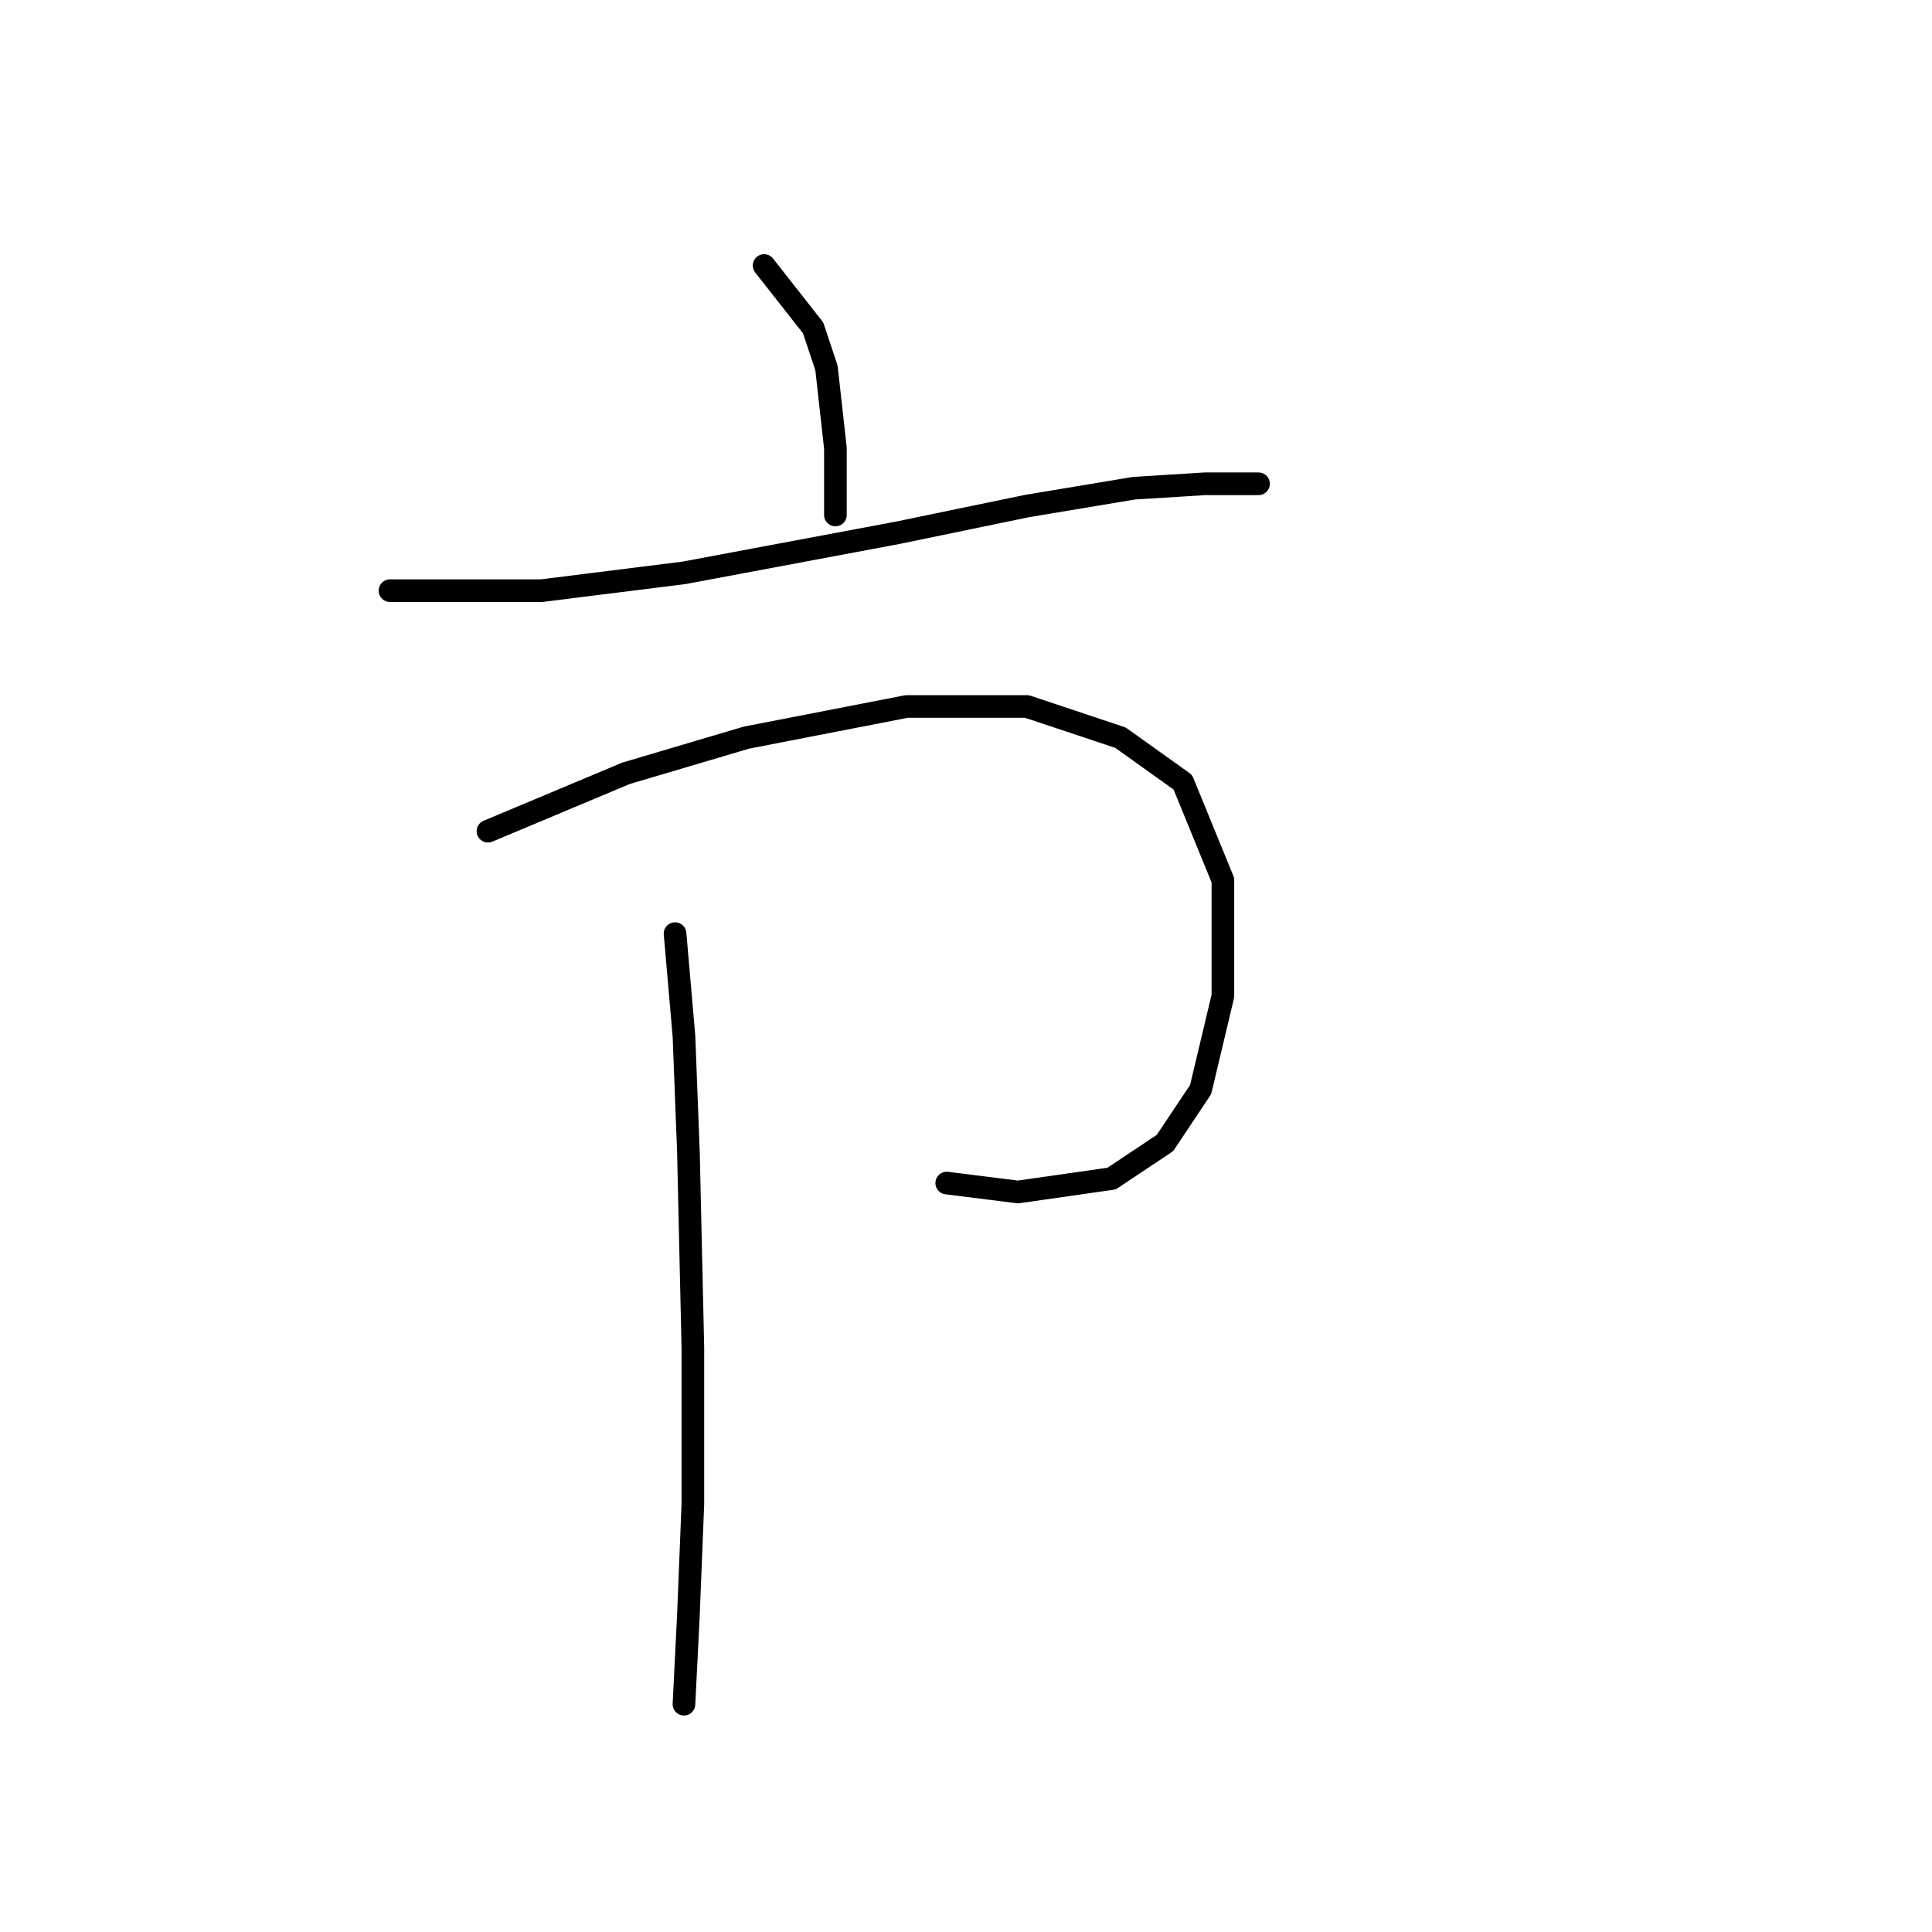 <?xml version="1.0" standalone="no"?>
    <svg width="256" height="256" xmlns="http://www.w3.org/2000/svg" version="1.1">
    <polyline stroke="black" stroke-width="3" stroke-linecap="round" fill="transparent" stroke-linejoin="round" points="101.252 35.184 107.744 43.447 109.514 48.758 110.695 59.382 110.695 68.235 110.695 68.235 " />
        <polyline stroke="black" stroke-width="3" stroke-linecap="round" fill="transparent" stroke-linejoin="round" points="51.676 78.268 71.742 78.268 90.628 75.907 118.957 70.595 136.073 67.054 150.237 64.693 159.68 64.103 164.401 64.103 166.762 64.103 166.762 64.103 " />
        <polyline stroke="black" stroke-width="3" stroke-linecap="round" fill="transparent" stroke-linejoin="round" points="64.66 110.138 82.956 102.465 98.891 97.744 120.138 93.612 136.073 93.612 148.466 97.744 156.729 103.646 162.041 116.63 162.041 131.974 159.09 144.368 154.368 151.451 147.286 156.172 134.892 157.943 125.449 156.762 125.449 156.762 " />
        <polyline stroke="black" stroke-width="3" stroke-linecap="round" fill="transparent" stroke-linejoin="round" points="89.448 123.712 90.628 137.286 91.219 152.631 91.809 178.599 91.809 199.256 91.219 214.01 90.628 225.814 90.628 225.814 " />
        </svg>